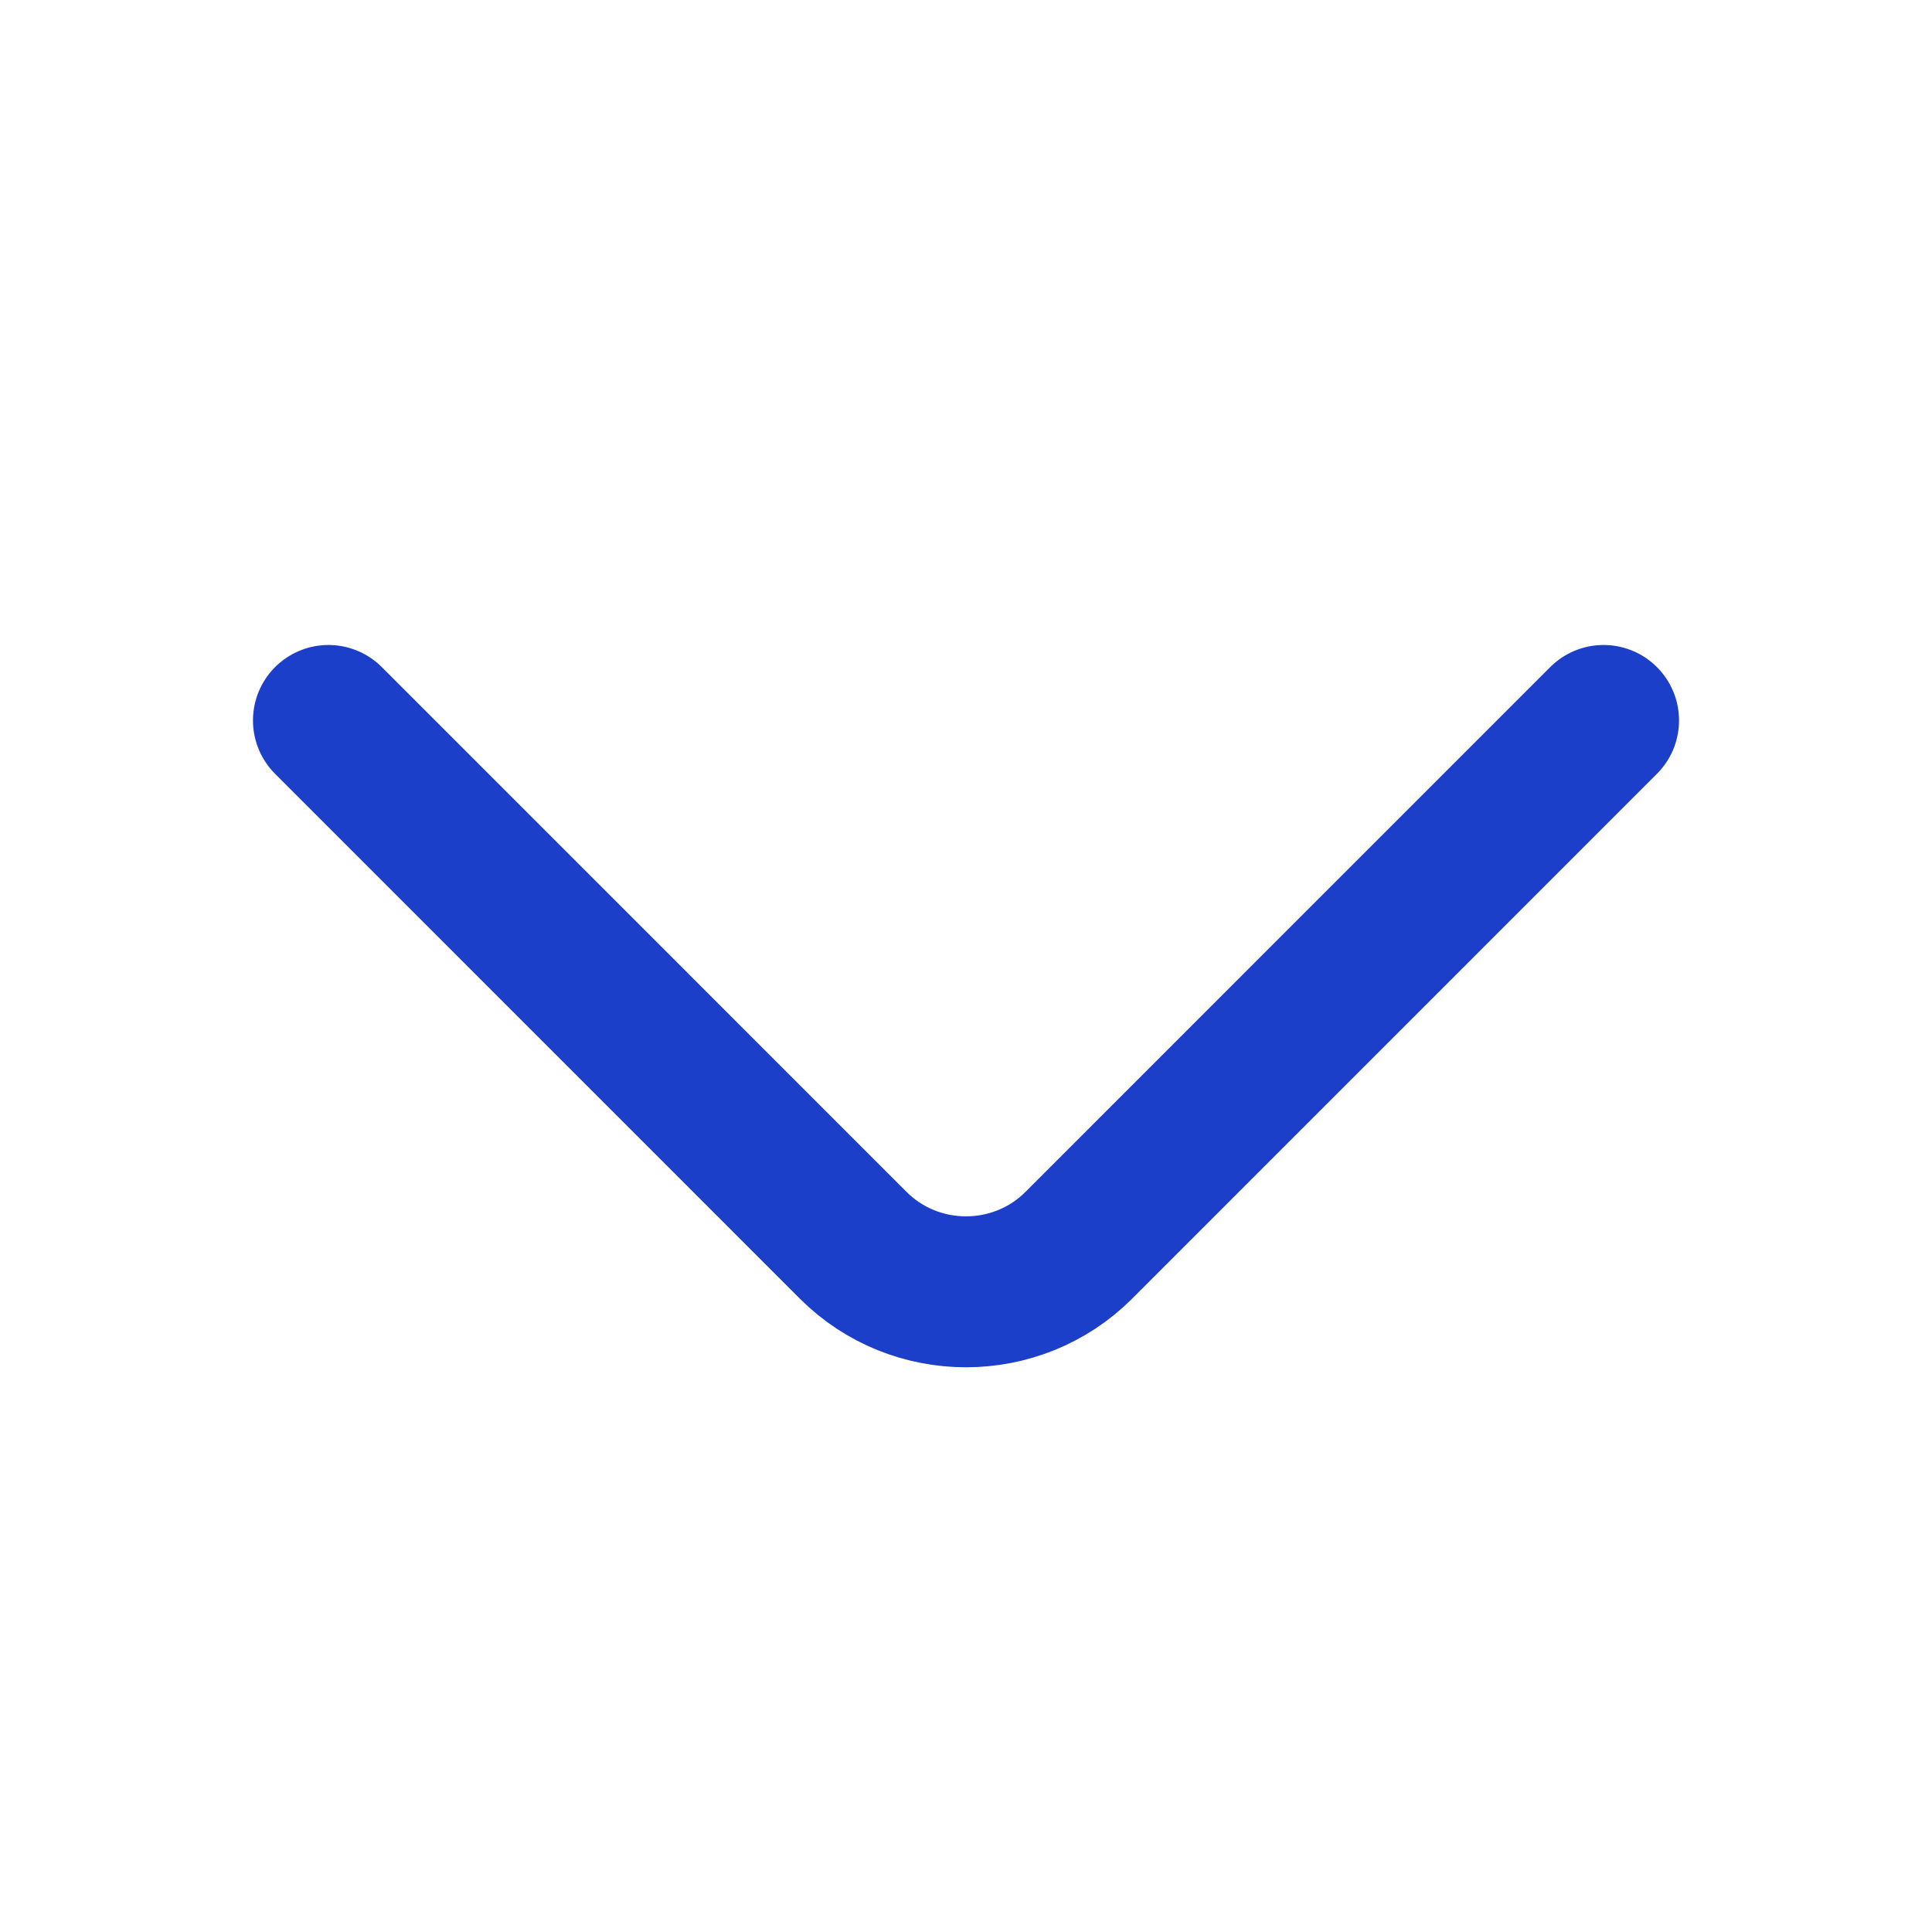 <svg width="32" height="32" viewBox="0 0 32 32" fill="none" xmlns="http://www.w3.org/2000/svg">
<path d="M26.56 11.933L17.867 20.627C16.84 21.653 15.16 21.653 14.133 20.627L5.44 11.933" stroke="#1C3FCA" stroke-width="2.5" stroke-miterlimit="10" stroke-linecap="round" stroke-linejoin="round"/>
</svg>
